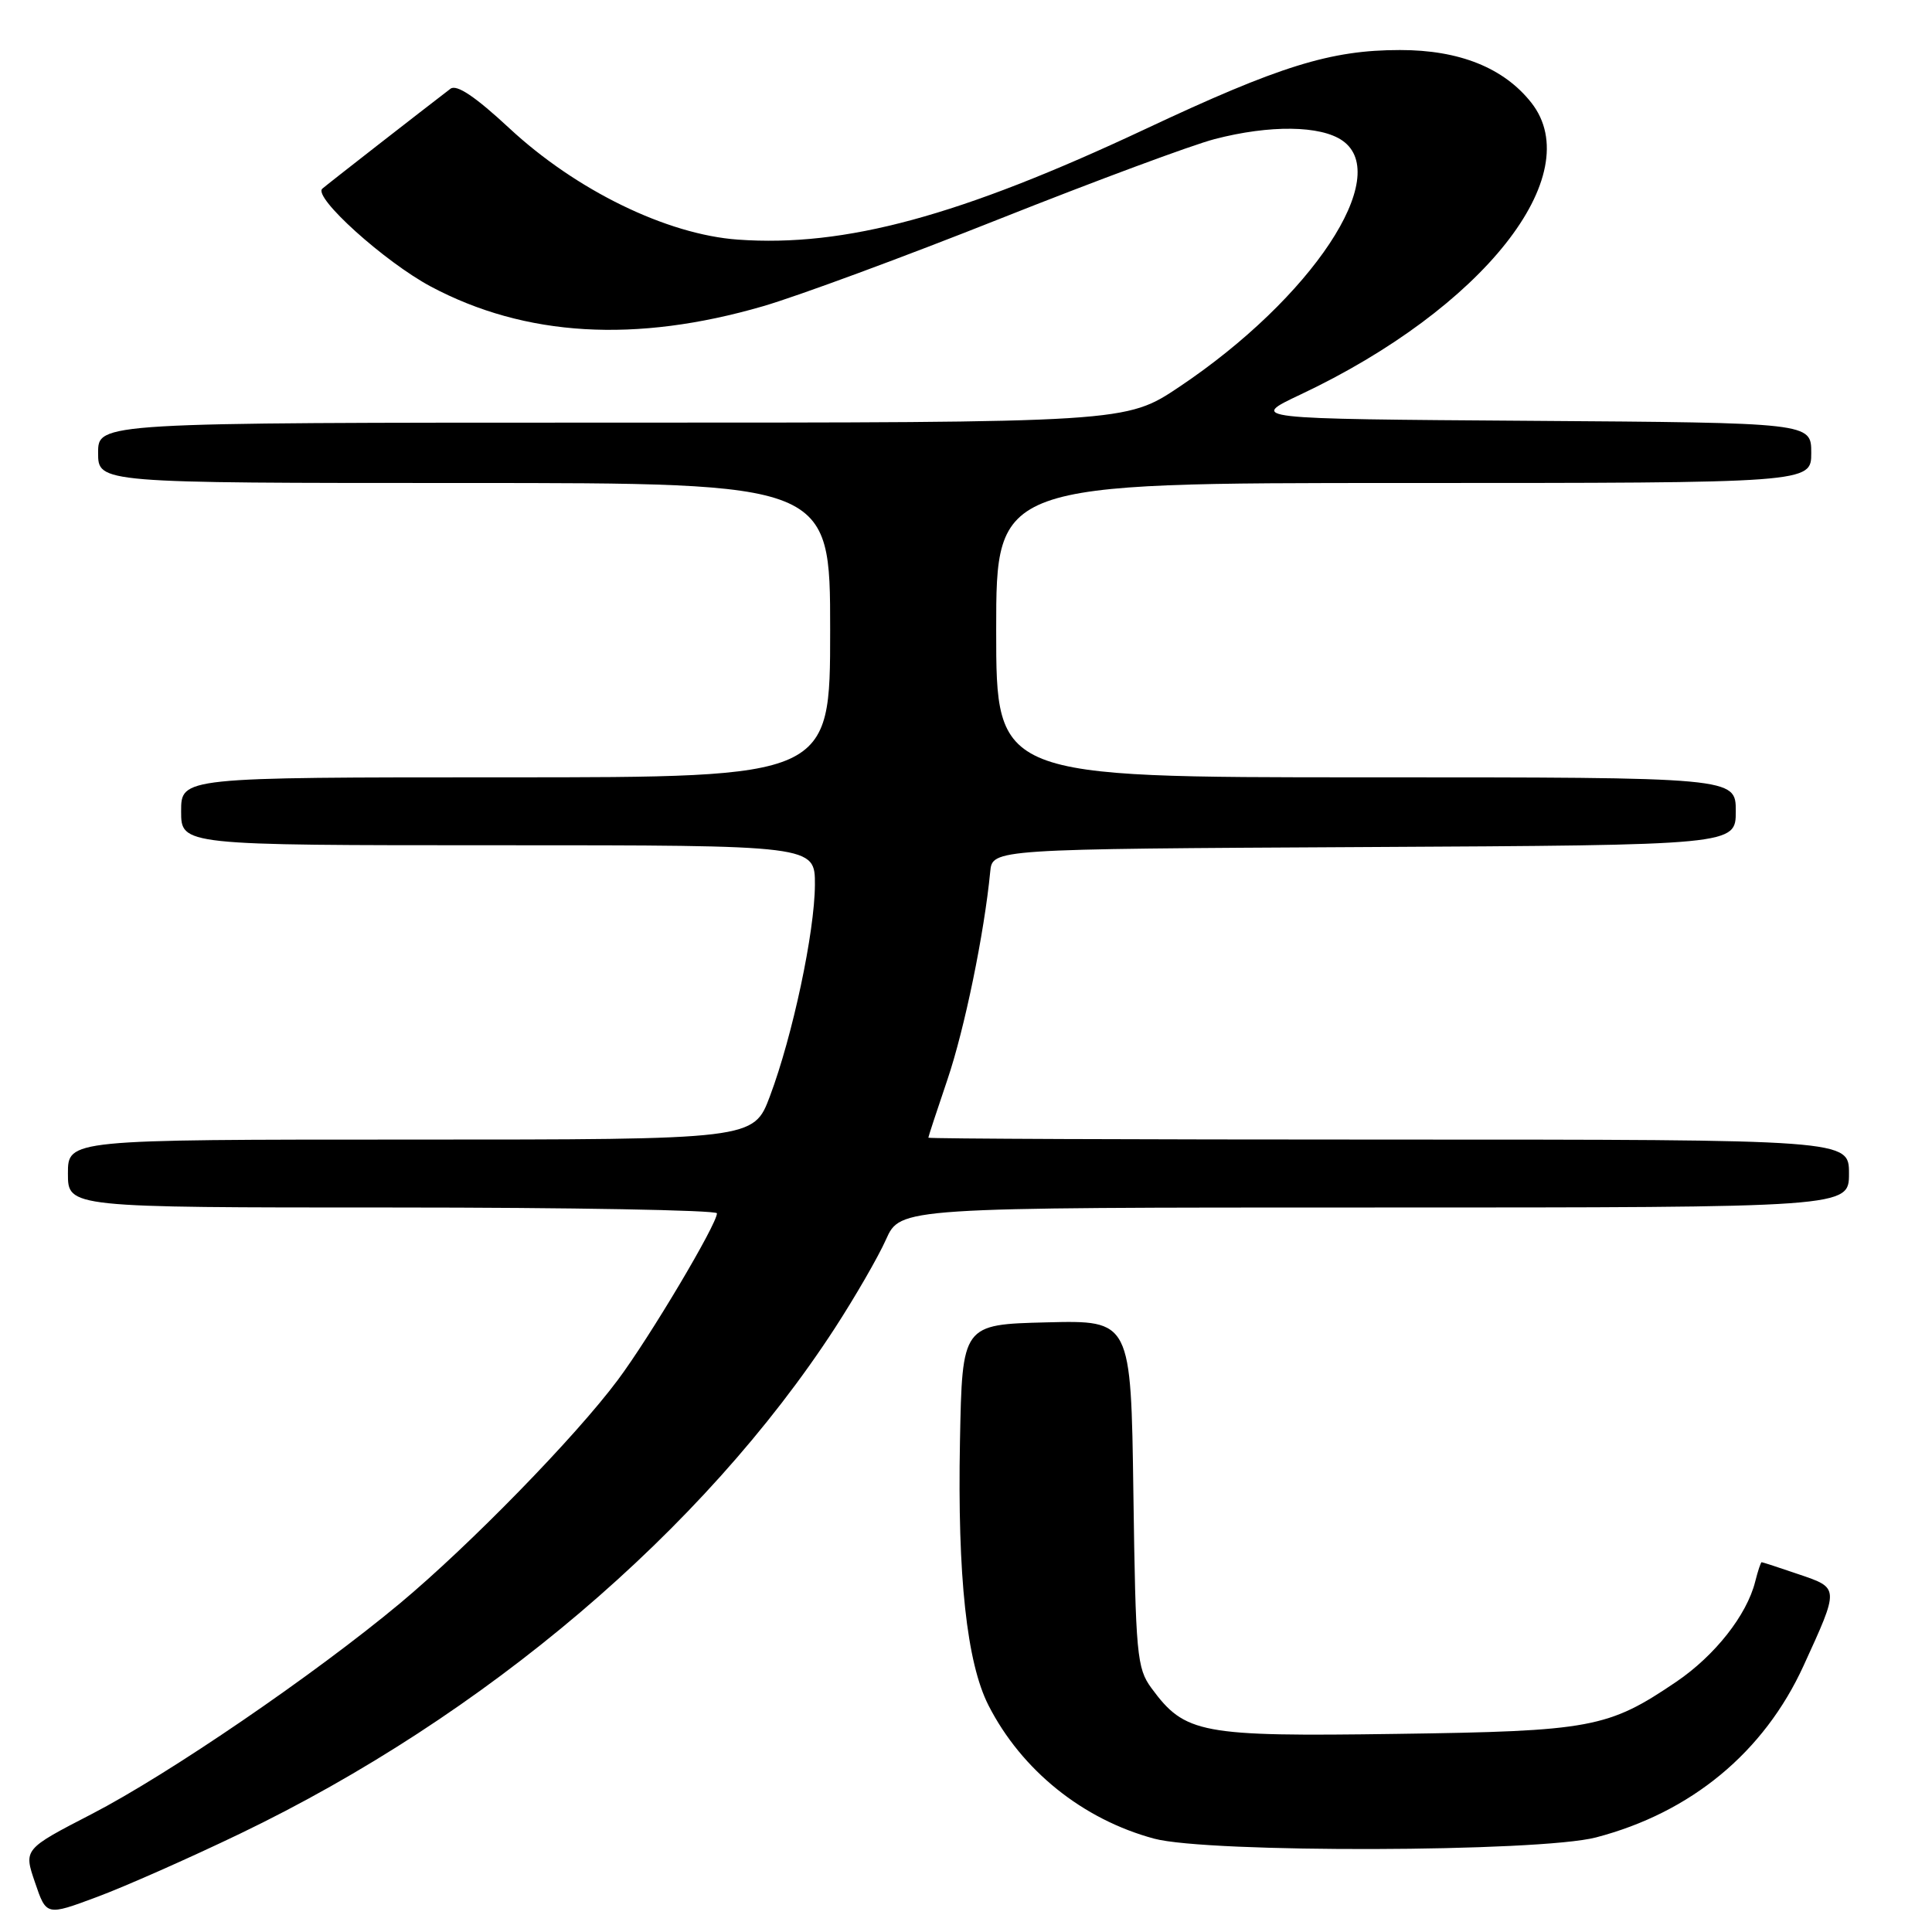 <?xml version="1.0" encoding="UTF-8" standalone="no"?>
<!DOCTYPE svg PUBLIC "-//W3C//DTD SVG 1.1//EN" "http://www.w3.org/Graphics/SVG/1.1/DTD/svg11.dtd" >
<svg xmlns="http://www.w3.org/2000/svg" xmlns:xlink="http://www.w3.org/1999/xlink" version="1.1" viewBox="0 0 256 256">
 <g >
 <path fill="currentColor"
d=" M 31.79 242.98 C 64.26 227.37 93.19 202.79 110.62 175.99 C 113.30 171.86 116.36 166.57 117.40 164.24 C 119.30 160.00 119.30 160.00 182.15 160.00 C 245.00 160.00 245.00 160.00 245.00 155.50 C 245.00 151.00 245.00 151.00 184.00 151.00 C 150.45 151.00 123.00 150.89 123.01 150.75 C 123.01 150.61 124.15 147.15 125.54 143.05 C 127.80 136.39 130.42 123.69 131.21 115.50 C 131.50 112.50 131.50 112.50 180.75 112.24 C 230.00 111.98 230.00 111.98 230.00 107.49 C 230.00 103.00 230.00 103.00 181.00 103.00 C 132.00 103.00 132.00 103.00 132.00 83.50 C 132.00 64.00 132.00 64.00 186.00 64.00 C 240.00 64.00 240.00 64.00 240.00 60.01 C 240.00 56.02 240.00 56.02 202.75 55.76 C 165.50 55.50 165.50 55.50 172.32 52.28 C 196.50 40.87 210.46 23.21 202.91 13.61 C 199.27 8.99 193.37 6.62 185.50 6.63 C 176.32 6.63 169.59 8.72 151.72 17.12 C 127.21 28.63 111.96 32.77 97.77 31.75 C 88.36 31.08 76.33 25.21 67.49 16.99 C 62.98 12.80 60.51 11.14 59.69 11.76 C 56.08 14.52 43.38 24.41 42.71 25.00 C 41.43 26.10 50.98 34.71 57.09 37.97 C 69.58 44.62 84.22 45.49 101.13 40.57 C 105.73 39.23 119.84 34.02 132.49 28.99 C 145.13 23.97 157.94 19.21 160.95 18.43 C 168.24 16.53 175.00 16.61 177.89 18.64 C 184.56 23.31 173.83 39.49 156.28 51.25 C 149.19 56.00 149.19 56.00 81.09 56.00 C 13.00 56.00 13.00 56.00 13.00 60.00 C 13.00 64.00 13.00 64.00 61.50 64.00 C 110.00 64.00 110.00 64.00 110.00 83.50 C 110.00 103.00 110.00 103.00 67.00 103.00 C 24.00 103.00 24.00 103.00 24.00 107.50 C 24.00 112.00 24.00 112.00 66.00 112.00 C 108.00 112.00 108.00 112.00 107.98 117.25 C 107.95 123.50 105.03 137.24 102.02 145.25 C 99.86 151.00 99.86 151.00 54.43 151.00 C 9.00 151.00 9.00 151.00 9.00 155.50 C 9.00 160.00 9.00 160.00 52.00 160.00 C 75.65 160.00 95.00 160.35 95.00 160.77 C 95.00 162.22 86.08 177.22 81.85 182.87 C 76.22 190.42 62.22 204.76 53.00 212.45 C 41.65 221.91 22.34 235.10 12.19 240.35 C 3.13 245.03 3.13 245.03 4.64 249.44 C 6.14 253.86 6.14 253.86 12.82 251.37 C 16.49 250.01 25.03 246.23 31.79 242.98 Z  M 211.47 243.47 C 224.07 240.18 233.73 232.20 238.98 220.72 C 243.74 210.32 243.74 210.44 238.36 208.61 C 235.76 207.72 233.55 207.00 233.43 207.00 C 233.31 207.00 232.93 208.16 232.57 209.58 C 231.46 214.01 227.24 219.36 222.14 222.83 C 213.07 228.98 210.86 229.39 185.00 229.75 C 159.06 230.12 157.02 229.73 152.57 223.68 C 150.64 221.05 150.48 219.27 150.18 197.90 C 149.86 174.94 149.86 174.94 138.68 175.22 C 127.50 175.50 127.50 175.50 127.20 191.00 C 126.86 208.88 128.10 220.31 130.98 225.97 C 135.37 234.57 143.46 241.08 152.93 243.63 C 160.06 245.55 203.93 245.43 211.47 243.47 Z "/>
</g>
</svg>